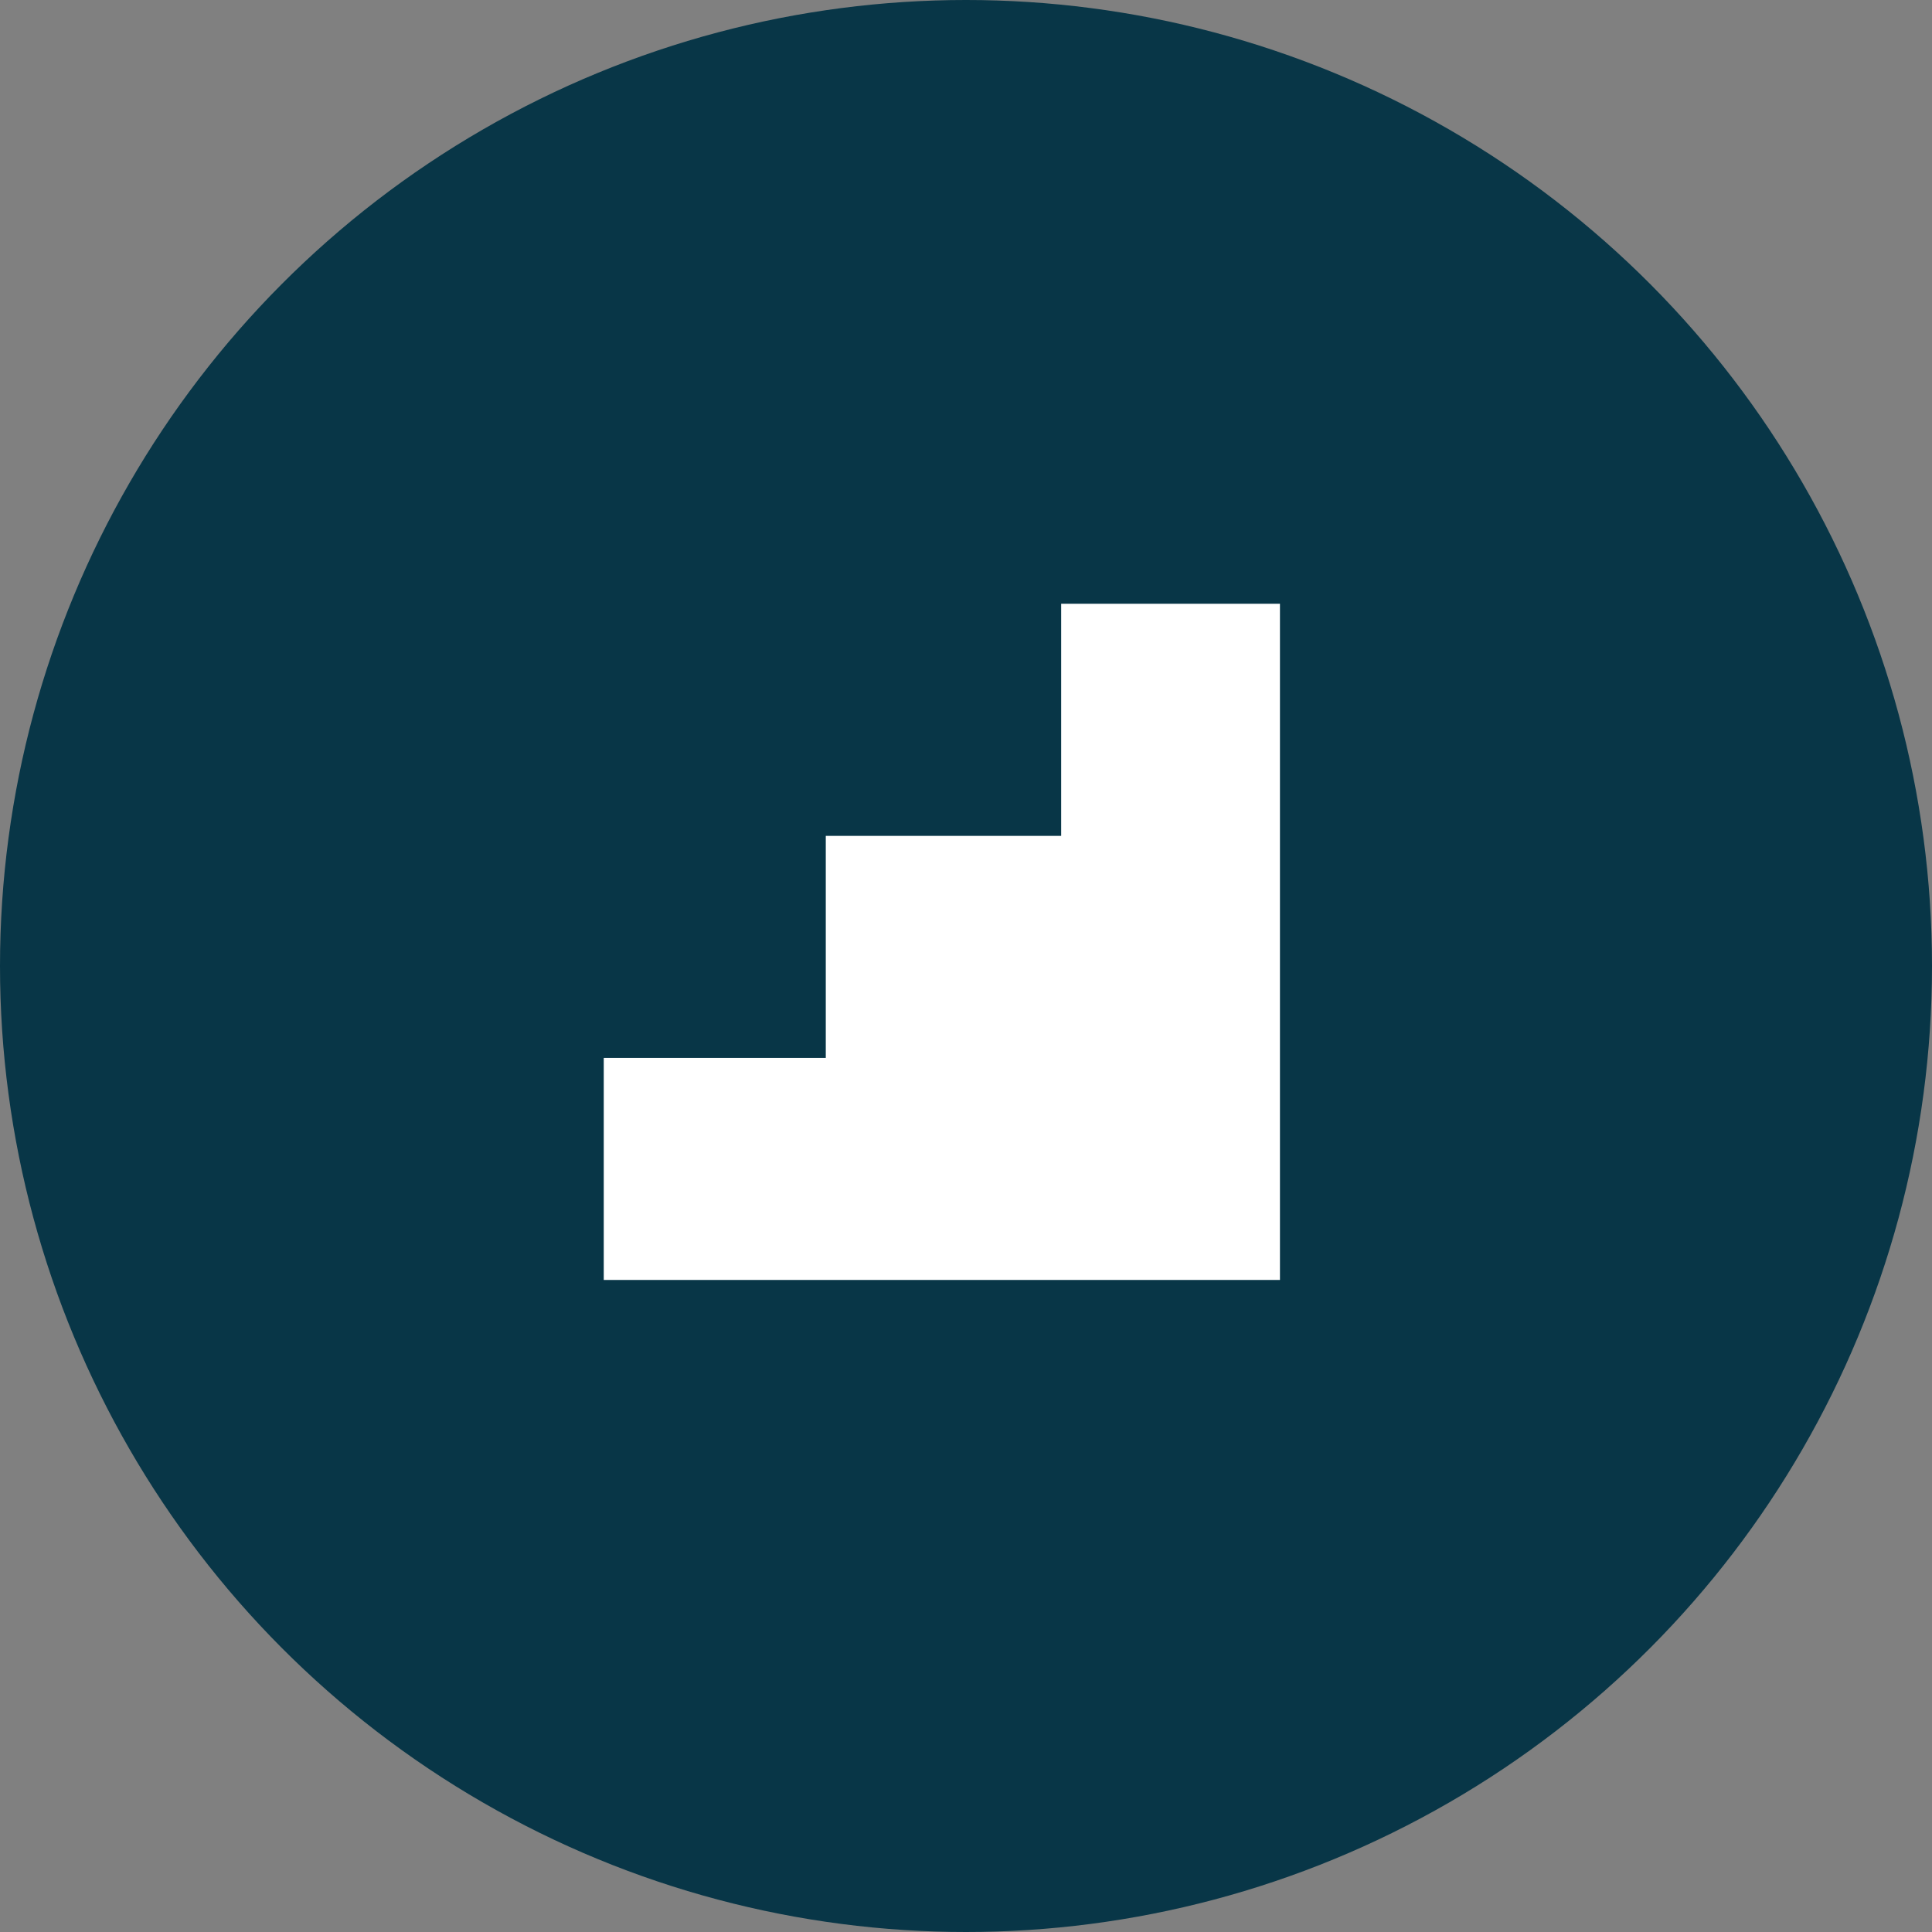 <svg width="80" height="80" viewBox="0 0 80 80" fill="none" xmlns="http://www.w3.org/2000/svg">
<rect x="0" y="0" width="80" height="80" fill="#808080" stroke="none"/>
<circle cx="40" cy="40" r="40" fill="#083647"/>
<path fill-rule="evenodd" clip-rule="evenodd" d="M53 25H43.941V34.612H34.194V43.806H25V53H34.194V53H53V35.706H53V25Z" fill="white"/>
</svg>
